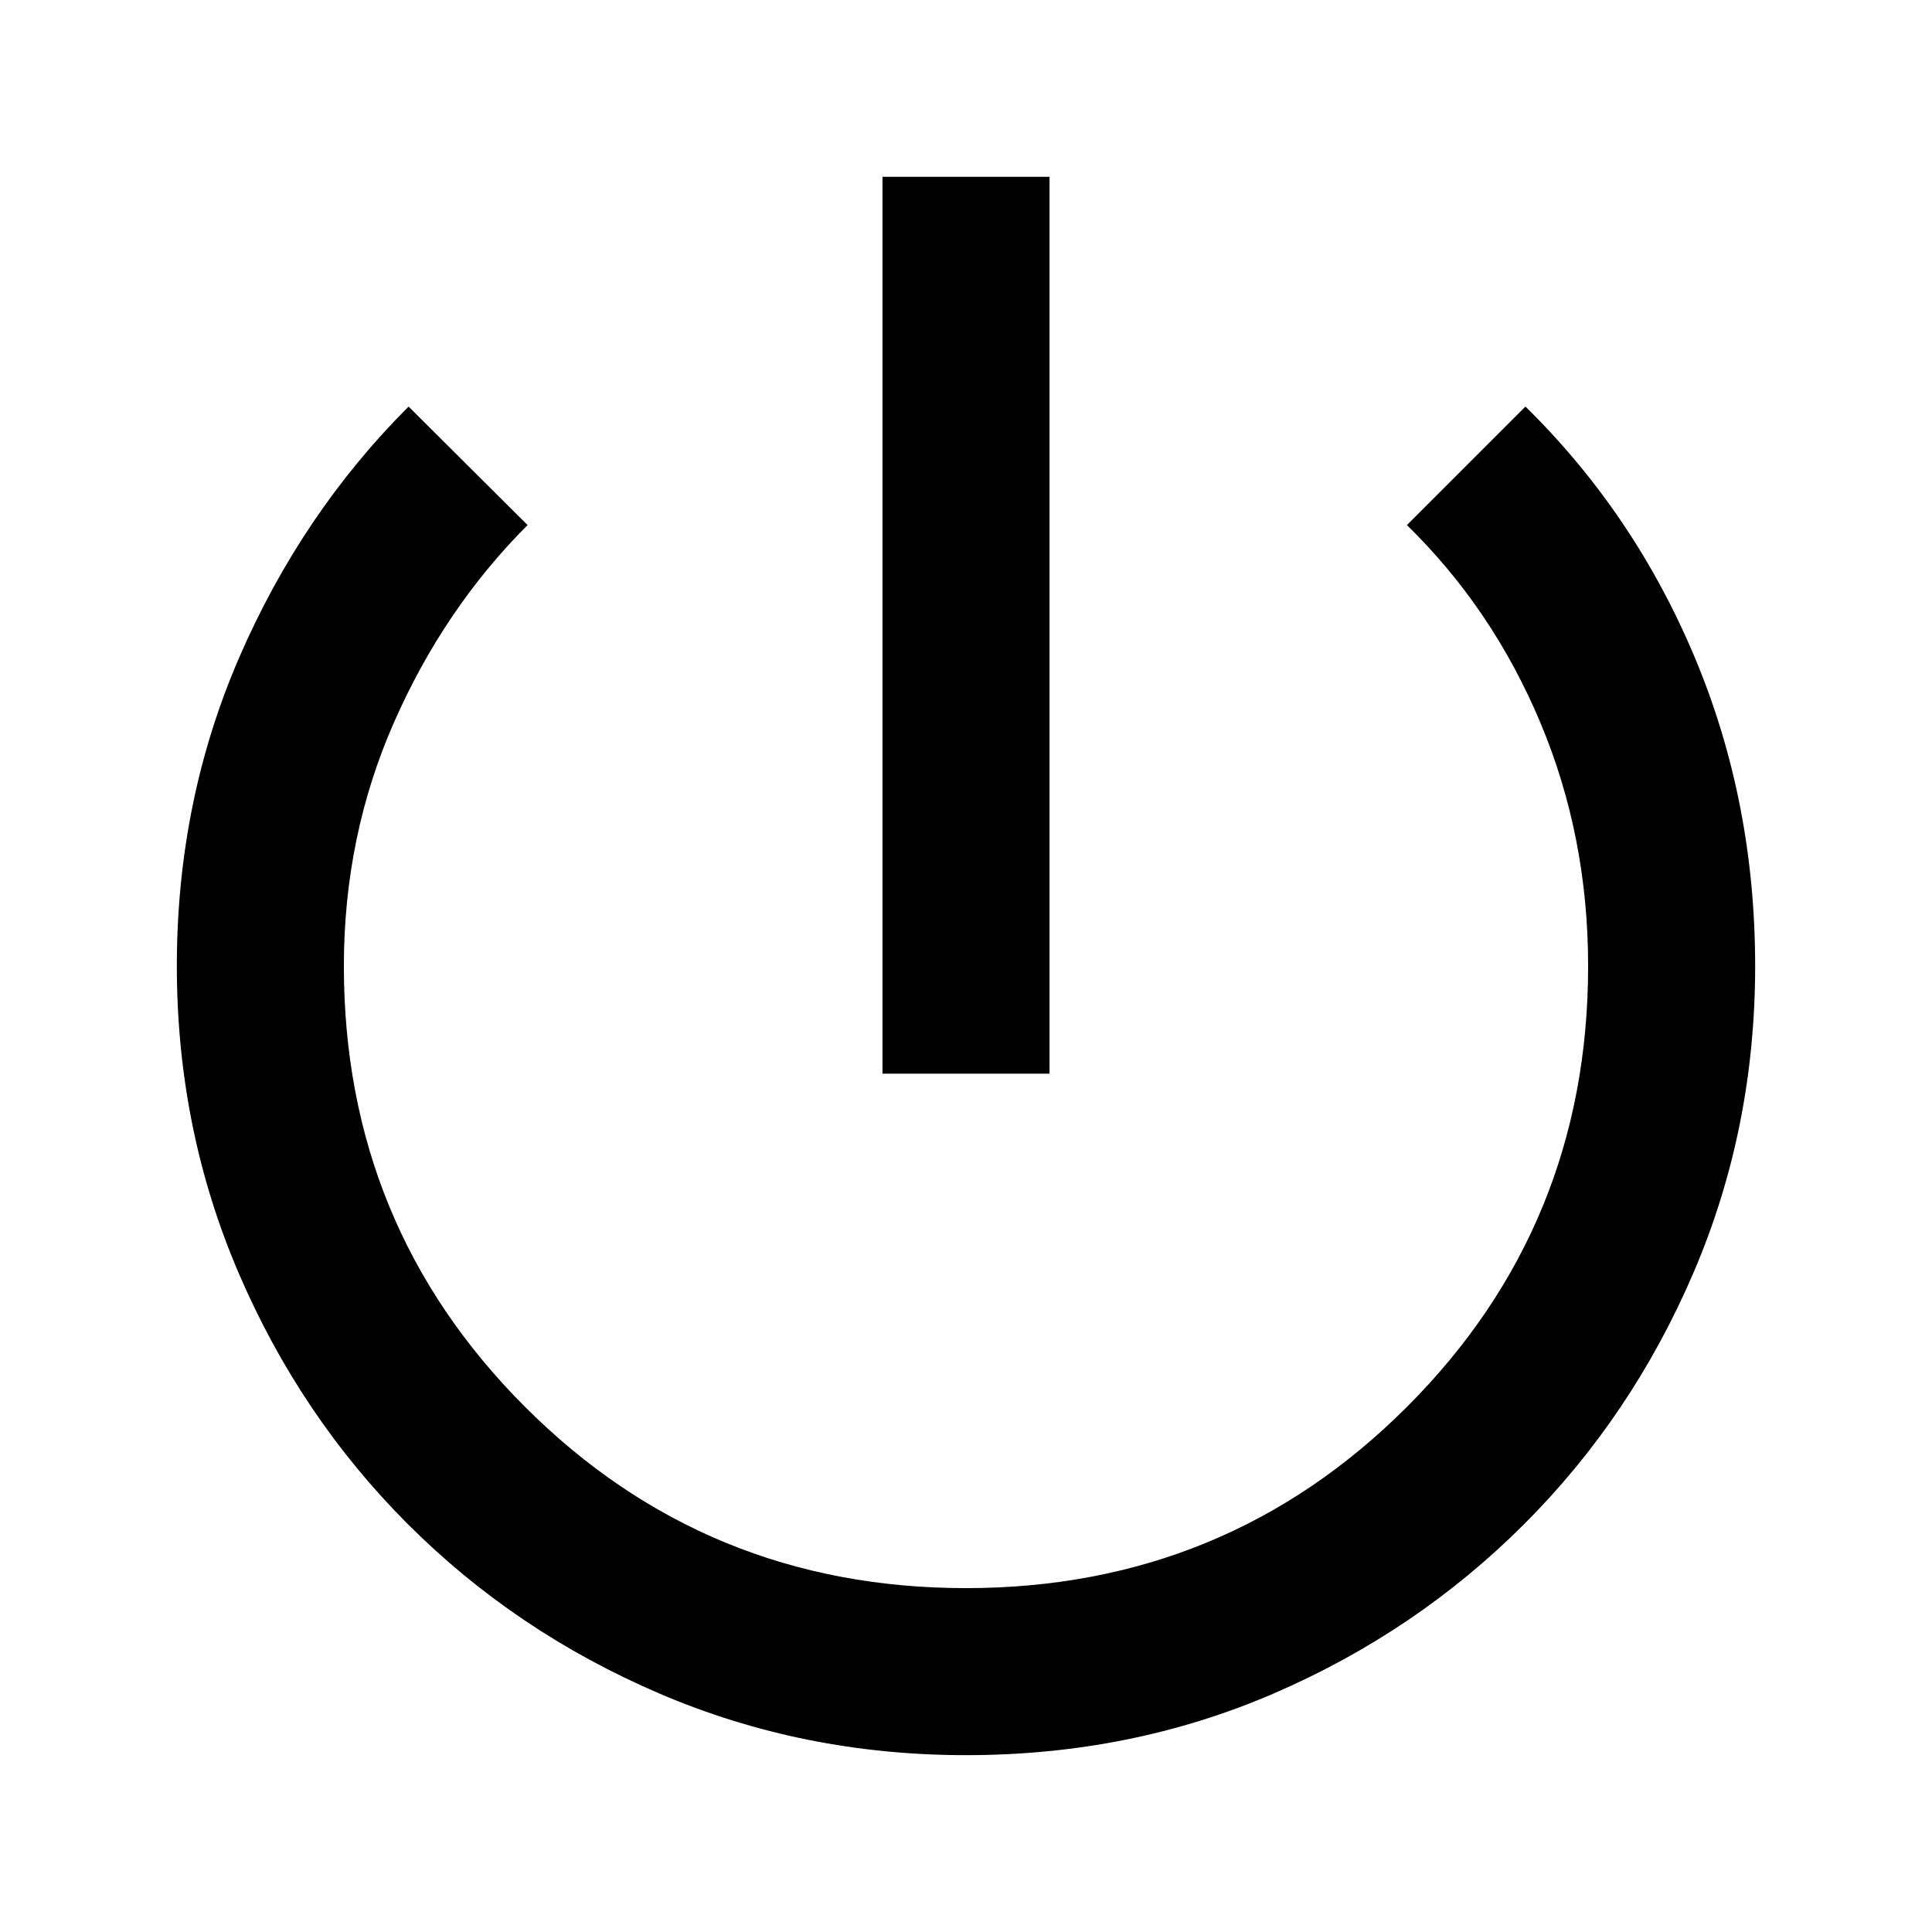 <svg xmlns="http://www.w3.org/2000/svg" height="20" viewBox="0 -960 960 960" width="20"><path d="M480-87.87q-80.91 0-152.34-30.62-71.44-30.62-125-84.17-53.55-53.56-84.17-125Q87.87-399.09 87.87-480q0-81.75 30.98-153.27 30.98-71.51 84.17-124.71l59.13 58.89q-41.52 41.52-66.4 98.09-24.88 56.56-24.88 121.05 0 128.99 90.04 219.04 90.05 90.04 219.09 90.04 129.04 0 219.09-90.04 90.04-90.05 90.04-219.04 0-64.49-23.76-121.05-23.76-56.57-66.28-98.09l58.89-58.89q54.19 53.2 84.17 124.71 29.98 71.52 29.98 153.27 0 80.91-30.62 152.34-30.62 71.44-84.17 125-53.56 53.55-124.5 84.17Q561.91-87.87 480-87.87ZM438.5-426.5v-445.63h83v445.63h-83Z"/></svg>